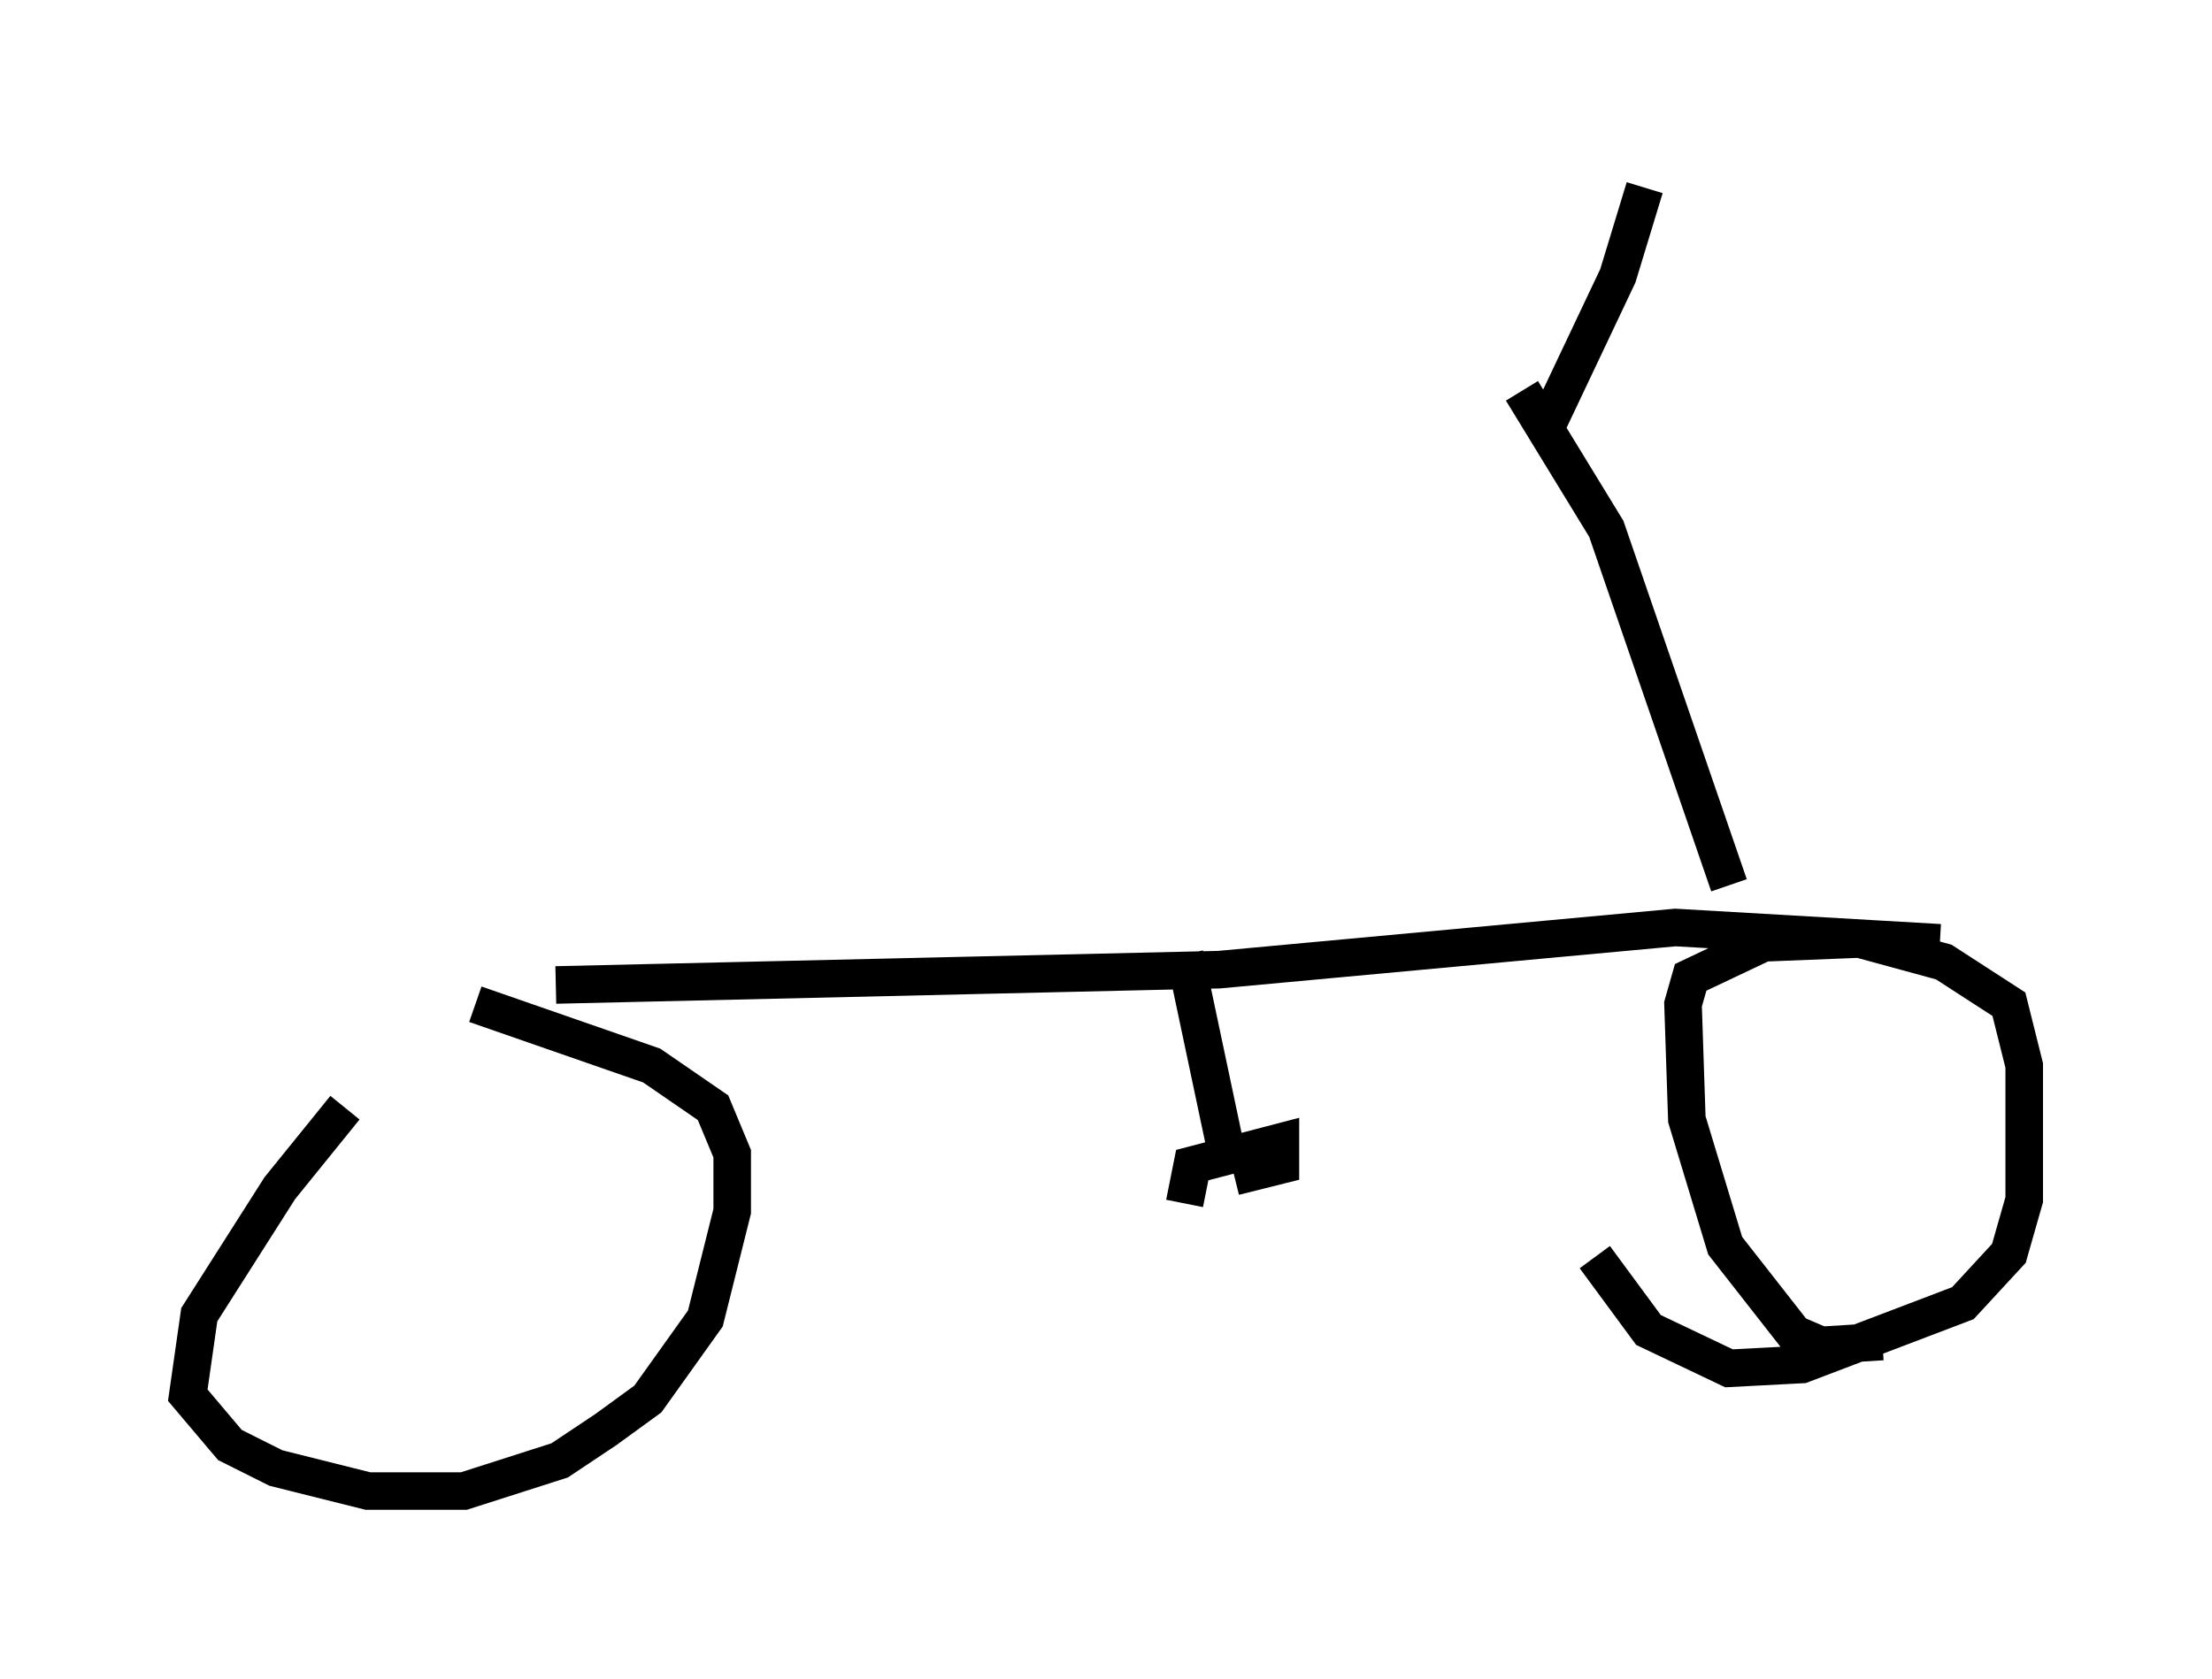 <?xml version="1.0" encoding="utf-8" ?>
<svg baseProfile="full" height="44.709" version="1.1" width="58.898" xmlns="http://www.w3.org/2000/svg" xmlns:ev="http://www.w3.org/2001/xml-events" xmlns:xlink="http://www.w3.org/1999/xlink"><defs /><rect fill="white" height="44.709" width="58.898" x="0" y="0" /><path d="M13.881, 24.906 m-4.696, 4.594 l-1.735, 2.144 -2.144, 3.369 l-0.306, 2.144 1.123, 1.327 l1.225, 0.613 2.45, 0.613 l2.552, 0.0 2.552, -0.817 l1.225, -0.817 1.123, -0.817 l1.531, -2.144 0.715, -2.858 l0.0, -1.531 -0.51, -1.225 l-1.633, -1.123 -4.696, -1.633 m37.465, 8.983 l-1.633, 0.102 -0.715, -0.306 l-1.838, -2.348 -1.021, -3.369 l-0.102, -3.063 0.204, -0.715 l1.94, -0.919 2.552, -0.102 l2.246, 0.613 1.735, 1.123 l0.408, 1.633 0.0, 3.573 l-0.408, 1.429 -1.225, 1.327 l-4.288, 1.633 -1.94, 0.102 l-2.144, -1.021 -1.429, -1.94 m-27.665, -7.248 l17.661, -0.408 12.148, -1.123 l7.044, 0.408 m-20.111, 0.306 l1.123, 5.308 m-1.123, 1.327 l0.204, -1.021 2.348, -0.613 l0.0, 0.613 -1.225, 0.306 m13.169, -7.758 l-3.267, -9.494 -2.246, -3.675 m0.715, 0.817 l1.838, -3.879 0.715, -2.348 " fill="none" stroke="black" stroke-width="1" /></svg>